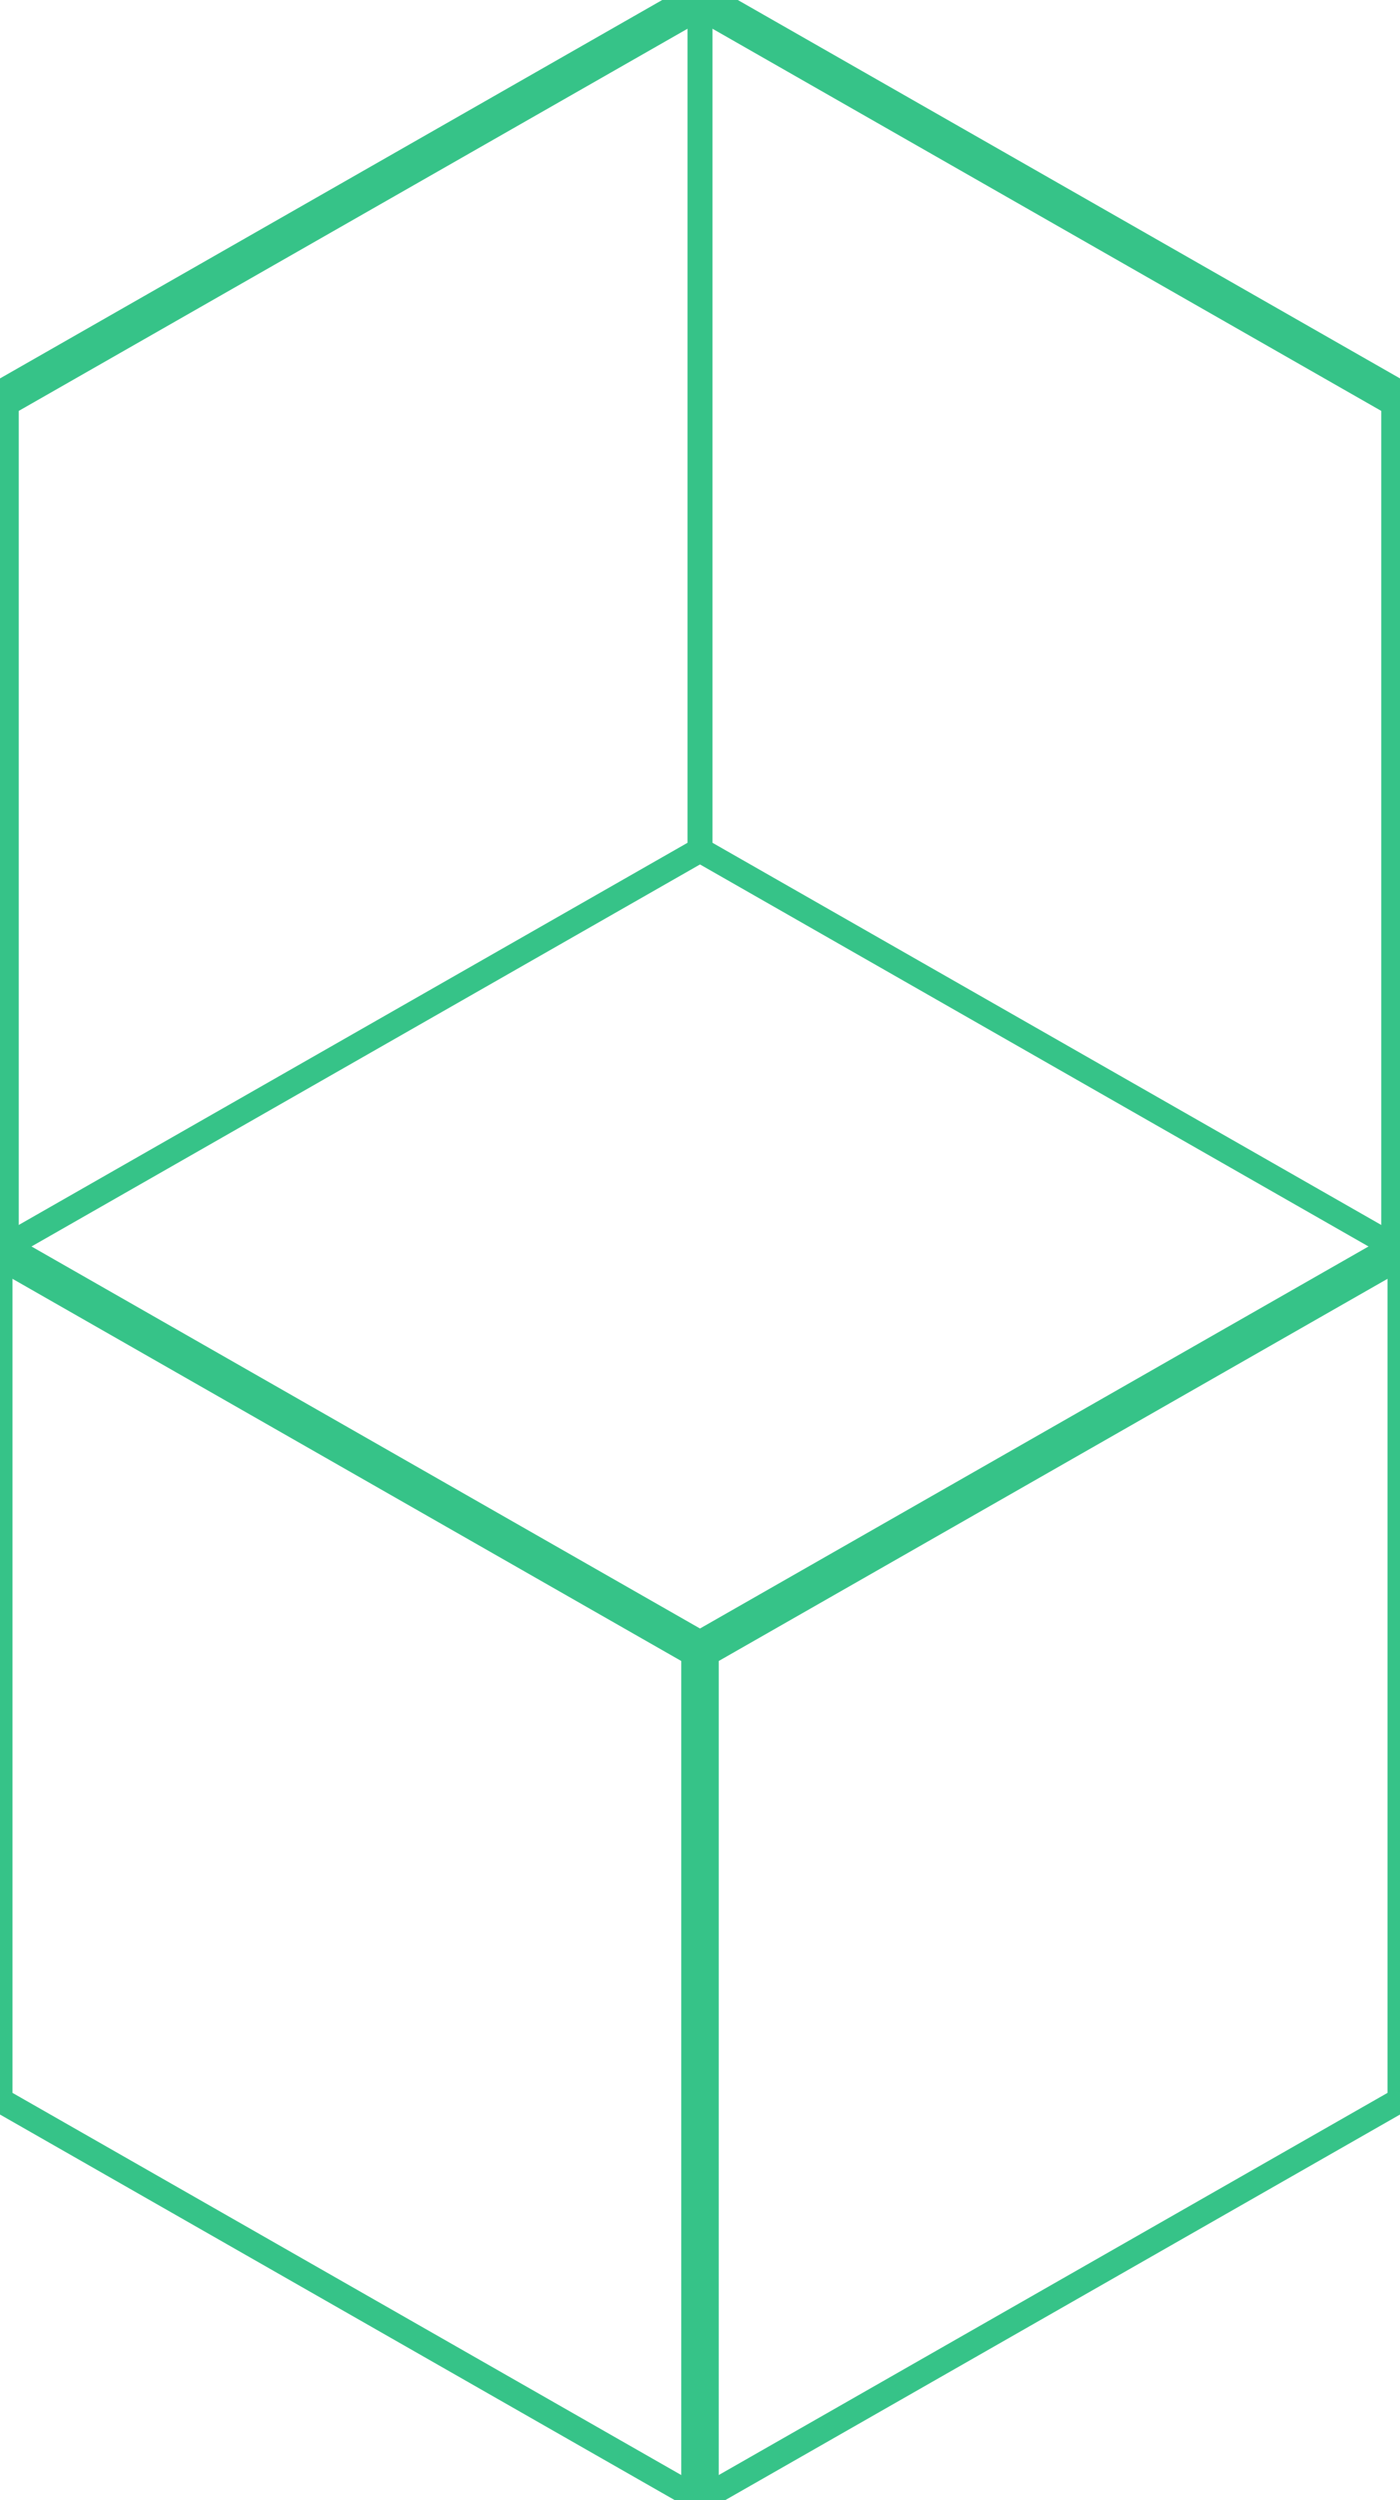 <svg xmlns='http://www.w3.org/2000/svg' width='56' height='100'>
  <path d='M28 66L0 50L0 16L28 0L56 16L56 50L28 66L28 100' fill='none' stroke='rgba(54, 195, 136, 1)' stroke-width='1.5'/>
  <path d='M28 0L28 34L0 50L0 84L28 100L56 84L56 50L28 34' fill='none' stroke='rgba(54, 195, 136, 1)' stroke-width='1'/>
</svg>
